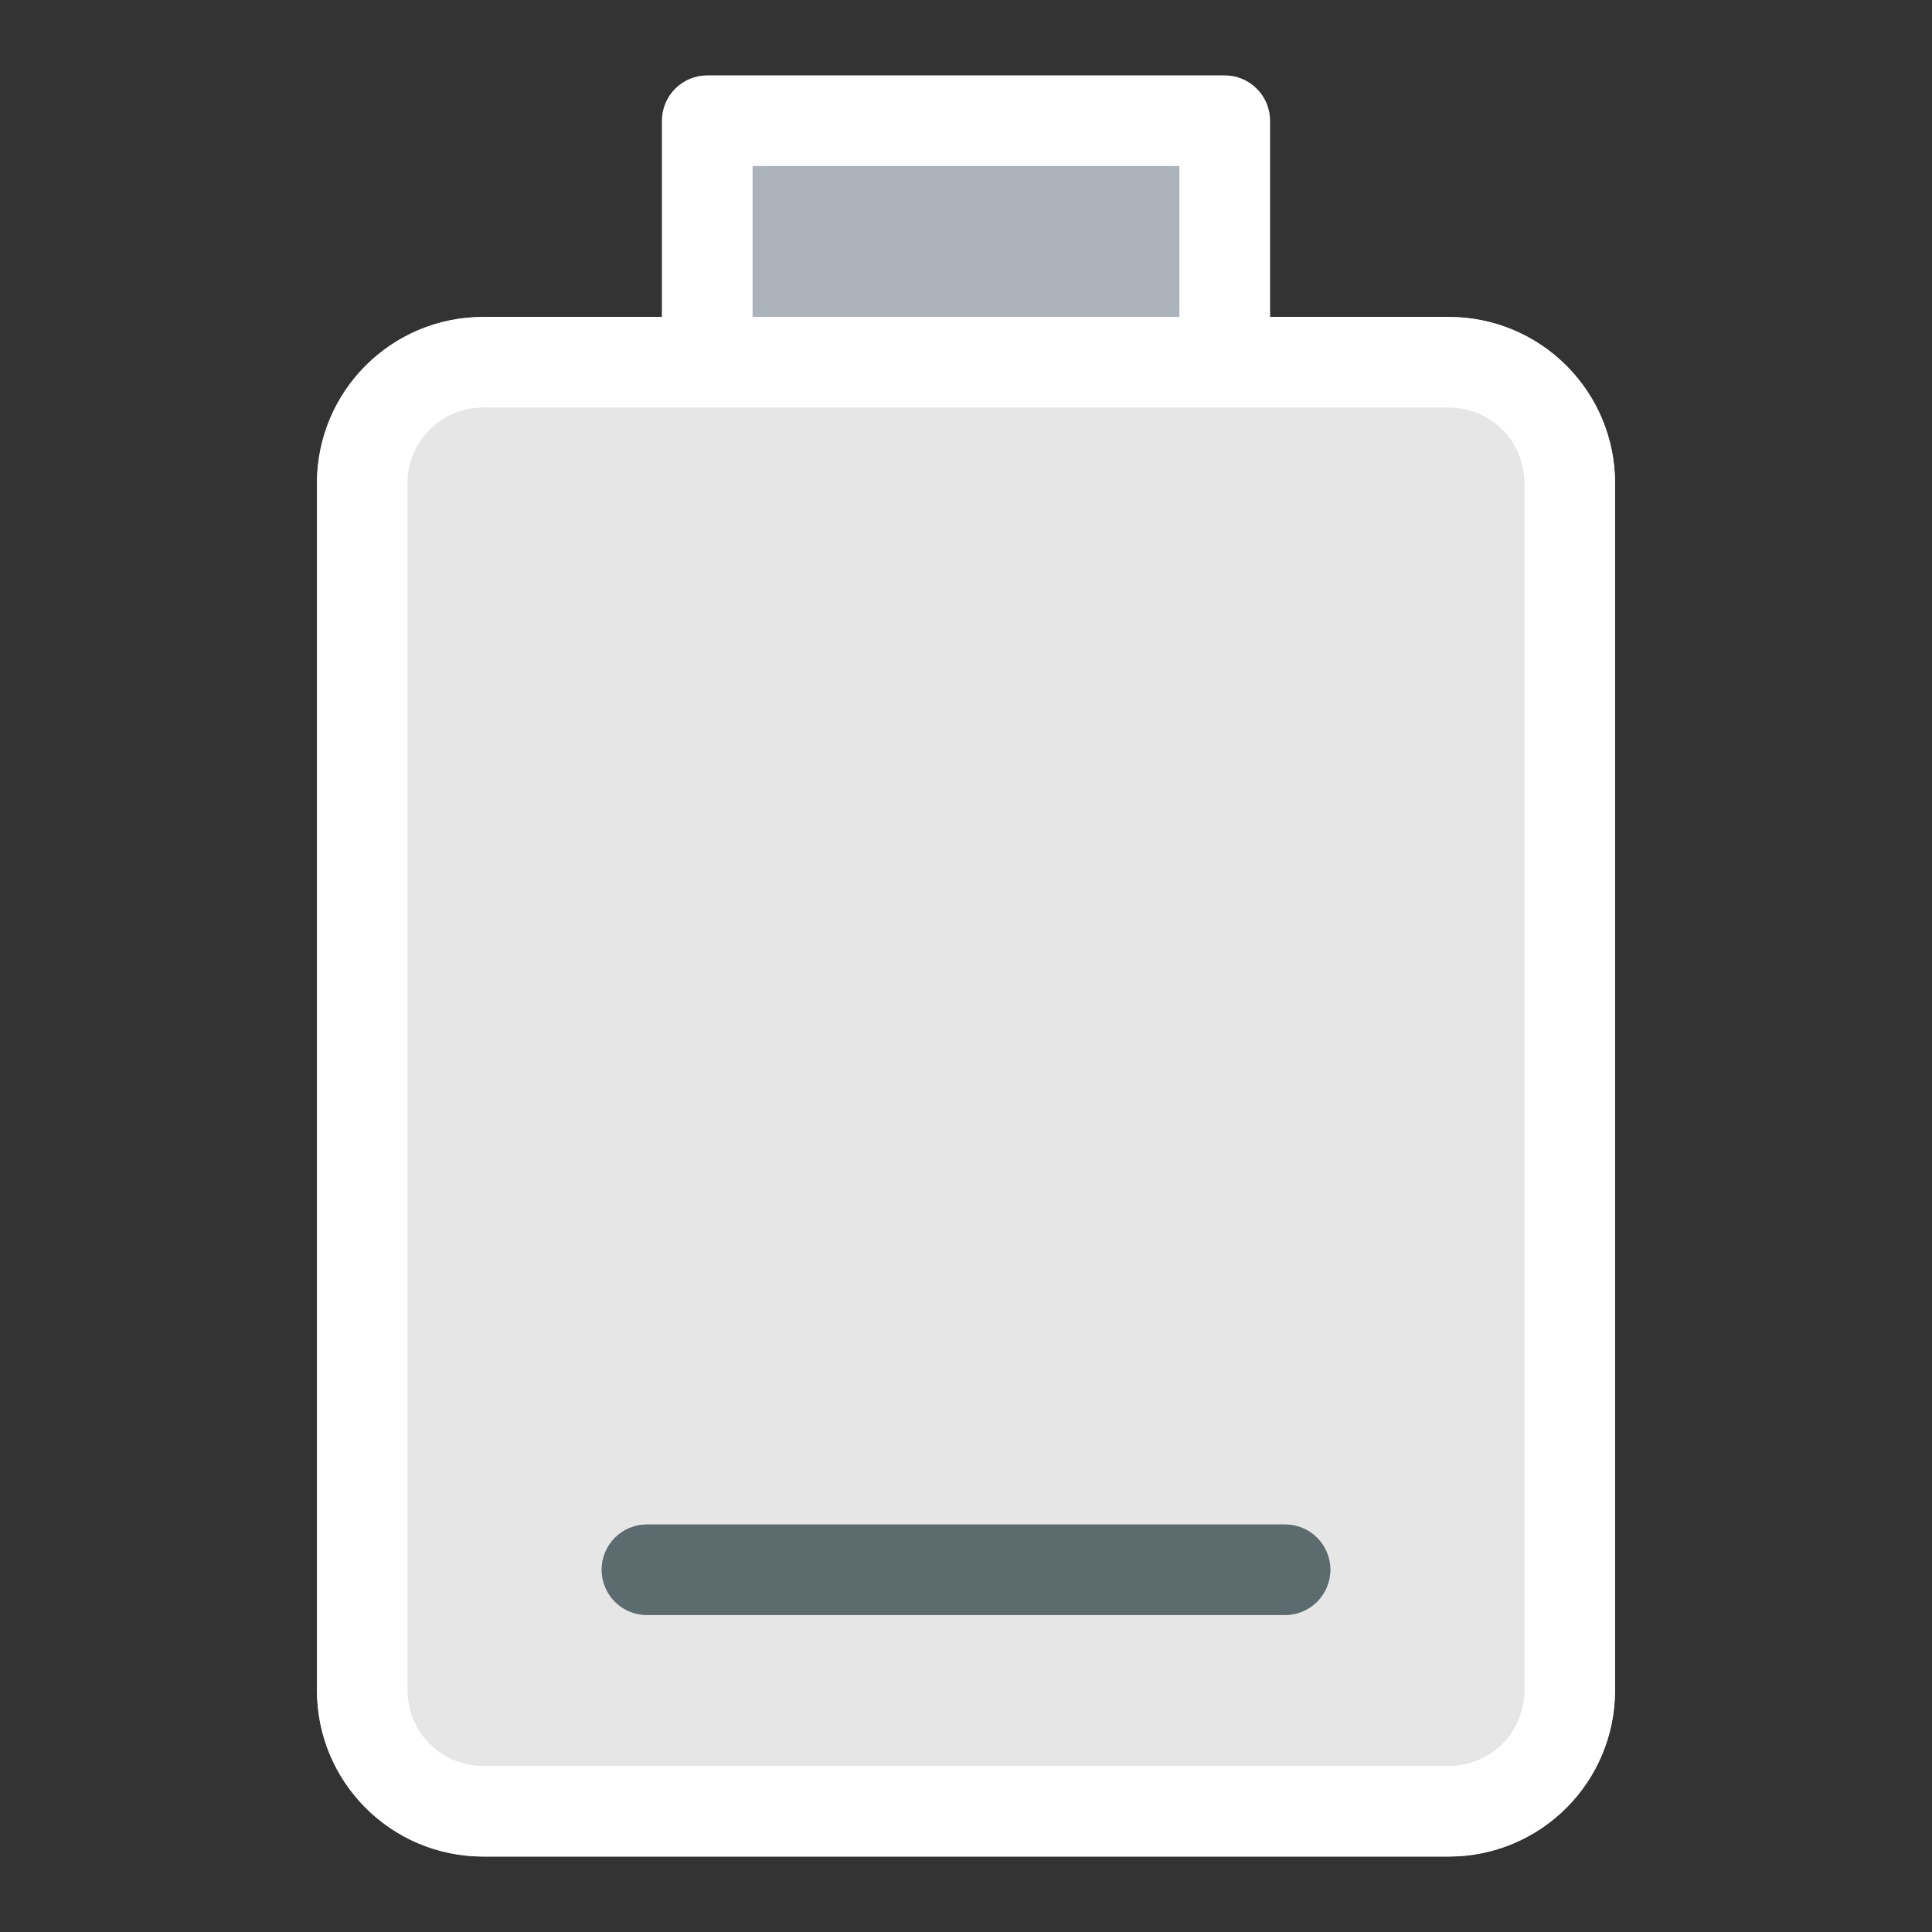<svg width="64" height="64" viewBox="0 0 64 64" fill="none" xmlns="http://www.w3.org/2000/svg">
<rect x="0" y="0" width="64" height="64" fill="#333333" stroke="none"/>
<path d="M40.57 2.5H23.43C22.602 2.5 21.93 3.172 21.93 4V12C21.93 12.828 22.602 13.5 23.43 13.5H40.57C41.398 13.5 42.07 12.828 42.07 12V4C42.07 3.172 41.398 2.5 40.57 2.5Z" fill="#ACB3BA" id="id_116"></path>
<path d="M48 10.5H16C12.962 10.5 10.5 12.962 10.5 16V56C10.5 59.038 12.962 61.5 16 61.5H48C51.038 61.5 53.5 59.038 53.5 56V16C53.5 12.962 51.038 10.5 48 10.5Z" fill="#E6E6E6" id="id_117"></path>
<path d="M42.57 53.5H21.43C21.032 53.5 20.651 53.342 20.369 53.061C20.088 52.779 19.93 52.398 19.93 52C19.93 51.602 20.088 51.221 20.369 50.939C20.651 50.658 21.032 50.5 21.43 50.5H42.57C42.968 50.5 43.349 50.658 43.631 50.939C43.912 51.221 44.07 51.602 44.07 52C44.07 52.398 43.912 52.779 43.631 53.061C43.349 53.342 42.968 53.5 42.57 53.5Z" fill="#ACB3BA" id="id_118"></path>
<path d="M48 10.5H42.07V4C42.07 3.602 41.912 3.221 41.631 2.939C41.349 2.658 40.968 2.5 40.57 2.5H23.43C23.032 2.5 22.651 2.658 22.369 2.939C22.088 3.221 21.93 3.602 21.93 4V10.5H16C14.542 10.503 13.145 11.083 12.114 12.114C11.083 13.145 10.503 14.542 10.5 16V56C10.503 57.458 11.083 58.855 12.114 59.886C13.145 60.917 14.542 61.497 16 61.5H48C49.458 61.497 50.855 60.917 51.886 59.886C52.917 58.855 53.497 57.458 53.5 56V16C53.497 14.542 52.917 13.145 51.886 12.114C50.855 11.083 49.458 10.503 48 10.5V10.5ZM24.93 5.5H39.07V10.5H24.93V5.5ZM50.5 56C50.5 56.663 50.237 57.299 49.768 57.768C49.299 58.237 48.663 58.5 48 58.5H16C15.337 58.5 14.701 58.237 14.232 57.768C13.763 57.299 13.5 56.663 13.5 56V16C13.5 15.337 13.763 14.701 14.232 14.232C14.701 13.763 15.337 13.5 16 13.5H48C48.663 13.5 49.299 13.763 49.768 14.232C50.237 14.701 50.5 15.337 50.5 16V56Z" fill="#ffffff" id="id_119"></path>
<path d="M42.57 50.5H21.43C21.032 50.5 20.651 50.658 20.369 50.939C20.088 51.221 19.93 51.602 19.93 52C19.93 52.398 20.088 52.779 20.369 53.061C20.651 53.342 21.032 53.5 21.43 53.5H42.57C42.968 53.5 43.349 53.342 43.631 53.061C43.912 52.779 44.07 52.398 44.07 52C44.07 51.602 43.912 51.221 43.631 50.939C43.349 50.658 42.968 50.5 42.57 50.5Z" fill="#5c6b6e" id="id_120"></path>
</svg>